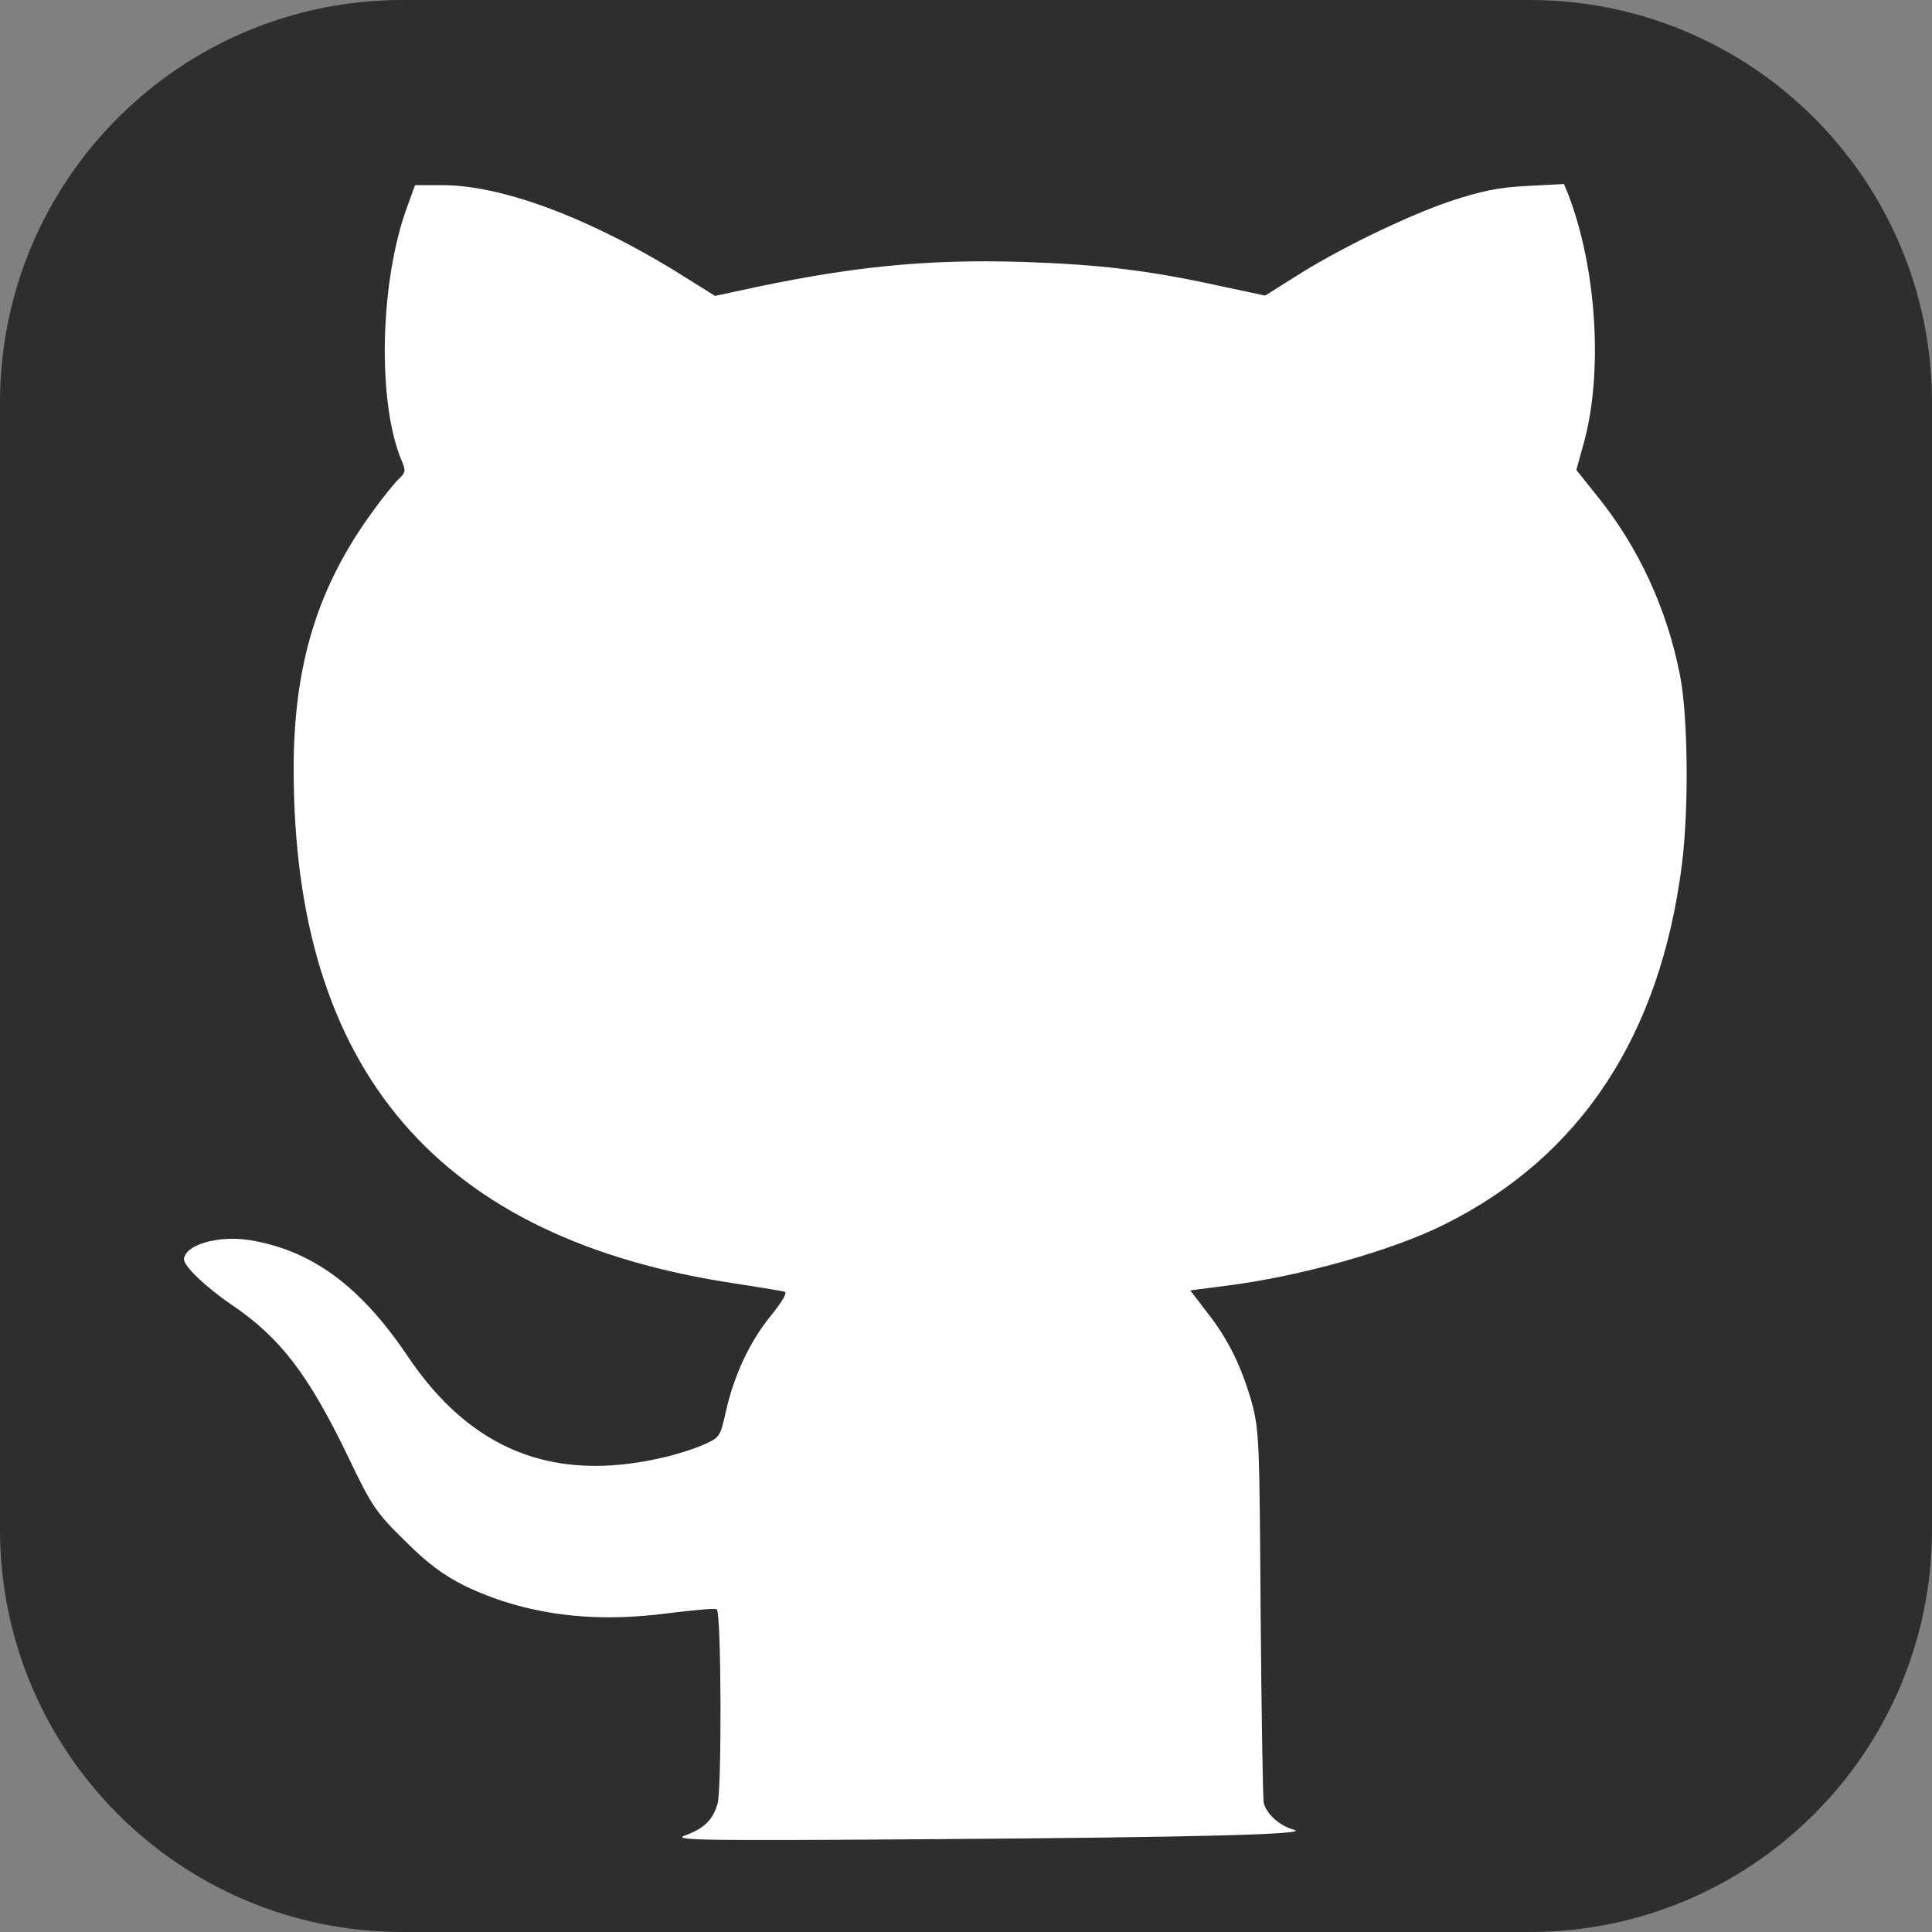<svg width="12" height="12" viewBox="0 0 12 12" fill="none" xmlns="http://www.w3.org/2000/svg">
<rect x="0" y="0" width="12" height="12" fill="#808080" stroke="none"/>
<rect width="12" height="12" rx="5" fill="white"/>
<path fill-rule="evenodd" clip-rule="evenodd" d="M2.5 0C1.119 0 0 1.119 0 2.5V9.5C0 10.881 1.119 12 2.5 12H9.5C10.881 12 12 10.881 12 9.5V2.5C12 1.119 10.881 0 9.5 0H2.5ZM2.493 2.857C2.341 2.491 2.36 1.739 2.531 1.279L2.578 1.15H2.747C3.137 1.15 3.712 1.373 4.302 1.751L4.441 1.838L4.572 1.81C5.263 1.657 5.744 1.608 6.357 1.627C6.829 1.643 7.13 1.678 7.572 1.775L7.858 1.836L8.03 1.728C8.302 1.552 8.73 1.345 9.004 1.251C9.204 1.185 9.307 1.164 9.486 1.155L9.714 1.143L9.742 1.211C9.918 1.671 9.958 2.32 9.836 2.756L9.791 2.919L9.918 3.078C10.176 3.395 10.355 3.783 10.435 4.196C10.484 4.445 10.491 5.016 10.447 5.366C10.313 6.432 9.817 7.184 8.974 7.604C8.65 7.767 8.074 7.929 7.609 7.987L7.393 8.015L7.494 8.147C7.628 8.316 7.71 8.485 7.774 8.708C7.821 8.88 7.823 8.953 7.83 10.017C7.835 10.637 7.844 11.168 7.849 11.196C7.865 11.266 7.947 11.341 8.037 11.365C8.147 11.393 7.473 11.412 5.723 11.424C4.394 11.433 4.175 11.431 4.25 11.402C4.37 11.36 4.427 11.306 4.457 11.203C4.483 11.118 4.481 10.021 4.452 9.996C4.445 9.988 4.314 10 4.159 10.019C3.673 10.085 3.25 10.026 2.883 9.848C2.752 9.782 2.653 9.709 2.515 9.57C2.338 9.397 2.31 9.357 2.165 9.054C1.916 8.537 1.742 8.309 1.436 8.102C1.281 7.997 1.143 7.865 1.143 7.823C1.143 7.734 1.354 7.67 1.554 7.703C1.937 7.767 2.237 7.987 2.529 8.419C2.923 9.007 3.435 9.211 4.114 9.054C4.192 9.037 4.304 9.002 4.363 8.976C4.471 8.929 4.473 8.927 4.509 8.765C4.56 8.539 4.659 8.328 4.793 8.166C4.861 8.081 4.892 8.027 4.873 8.023C4.859 8.019 4.762 8.003 4.643 7.984C4.62 7.981 4.596 7.977 4.572 7.973C2.724 7.698 1.824 6.653 1.824 4.776C1.824 4.126 1.974 3.64 2.32 3.17C2.381 3.085 2.454 2.996 2.479 2.973C2.519 2.935 2.522 2.923 2.493 2.857Z" fill="#2E2E2E"/>
</svg>
